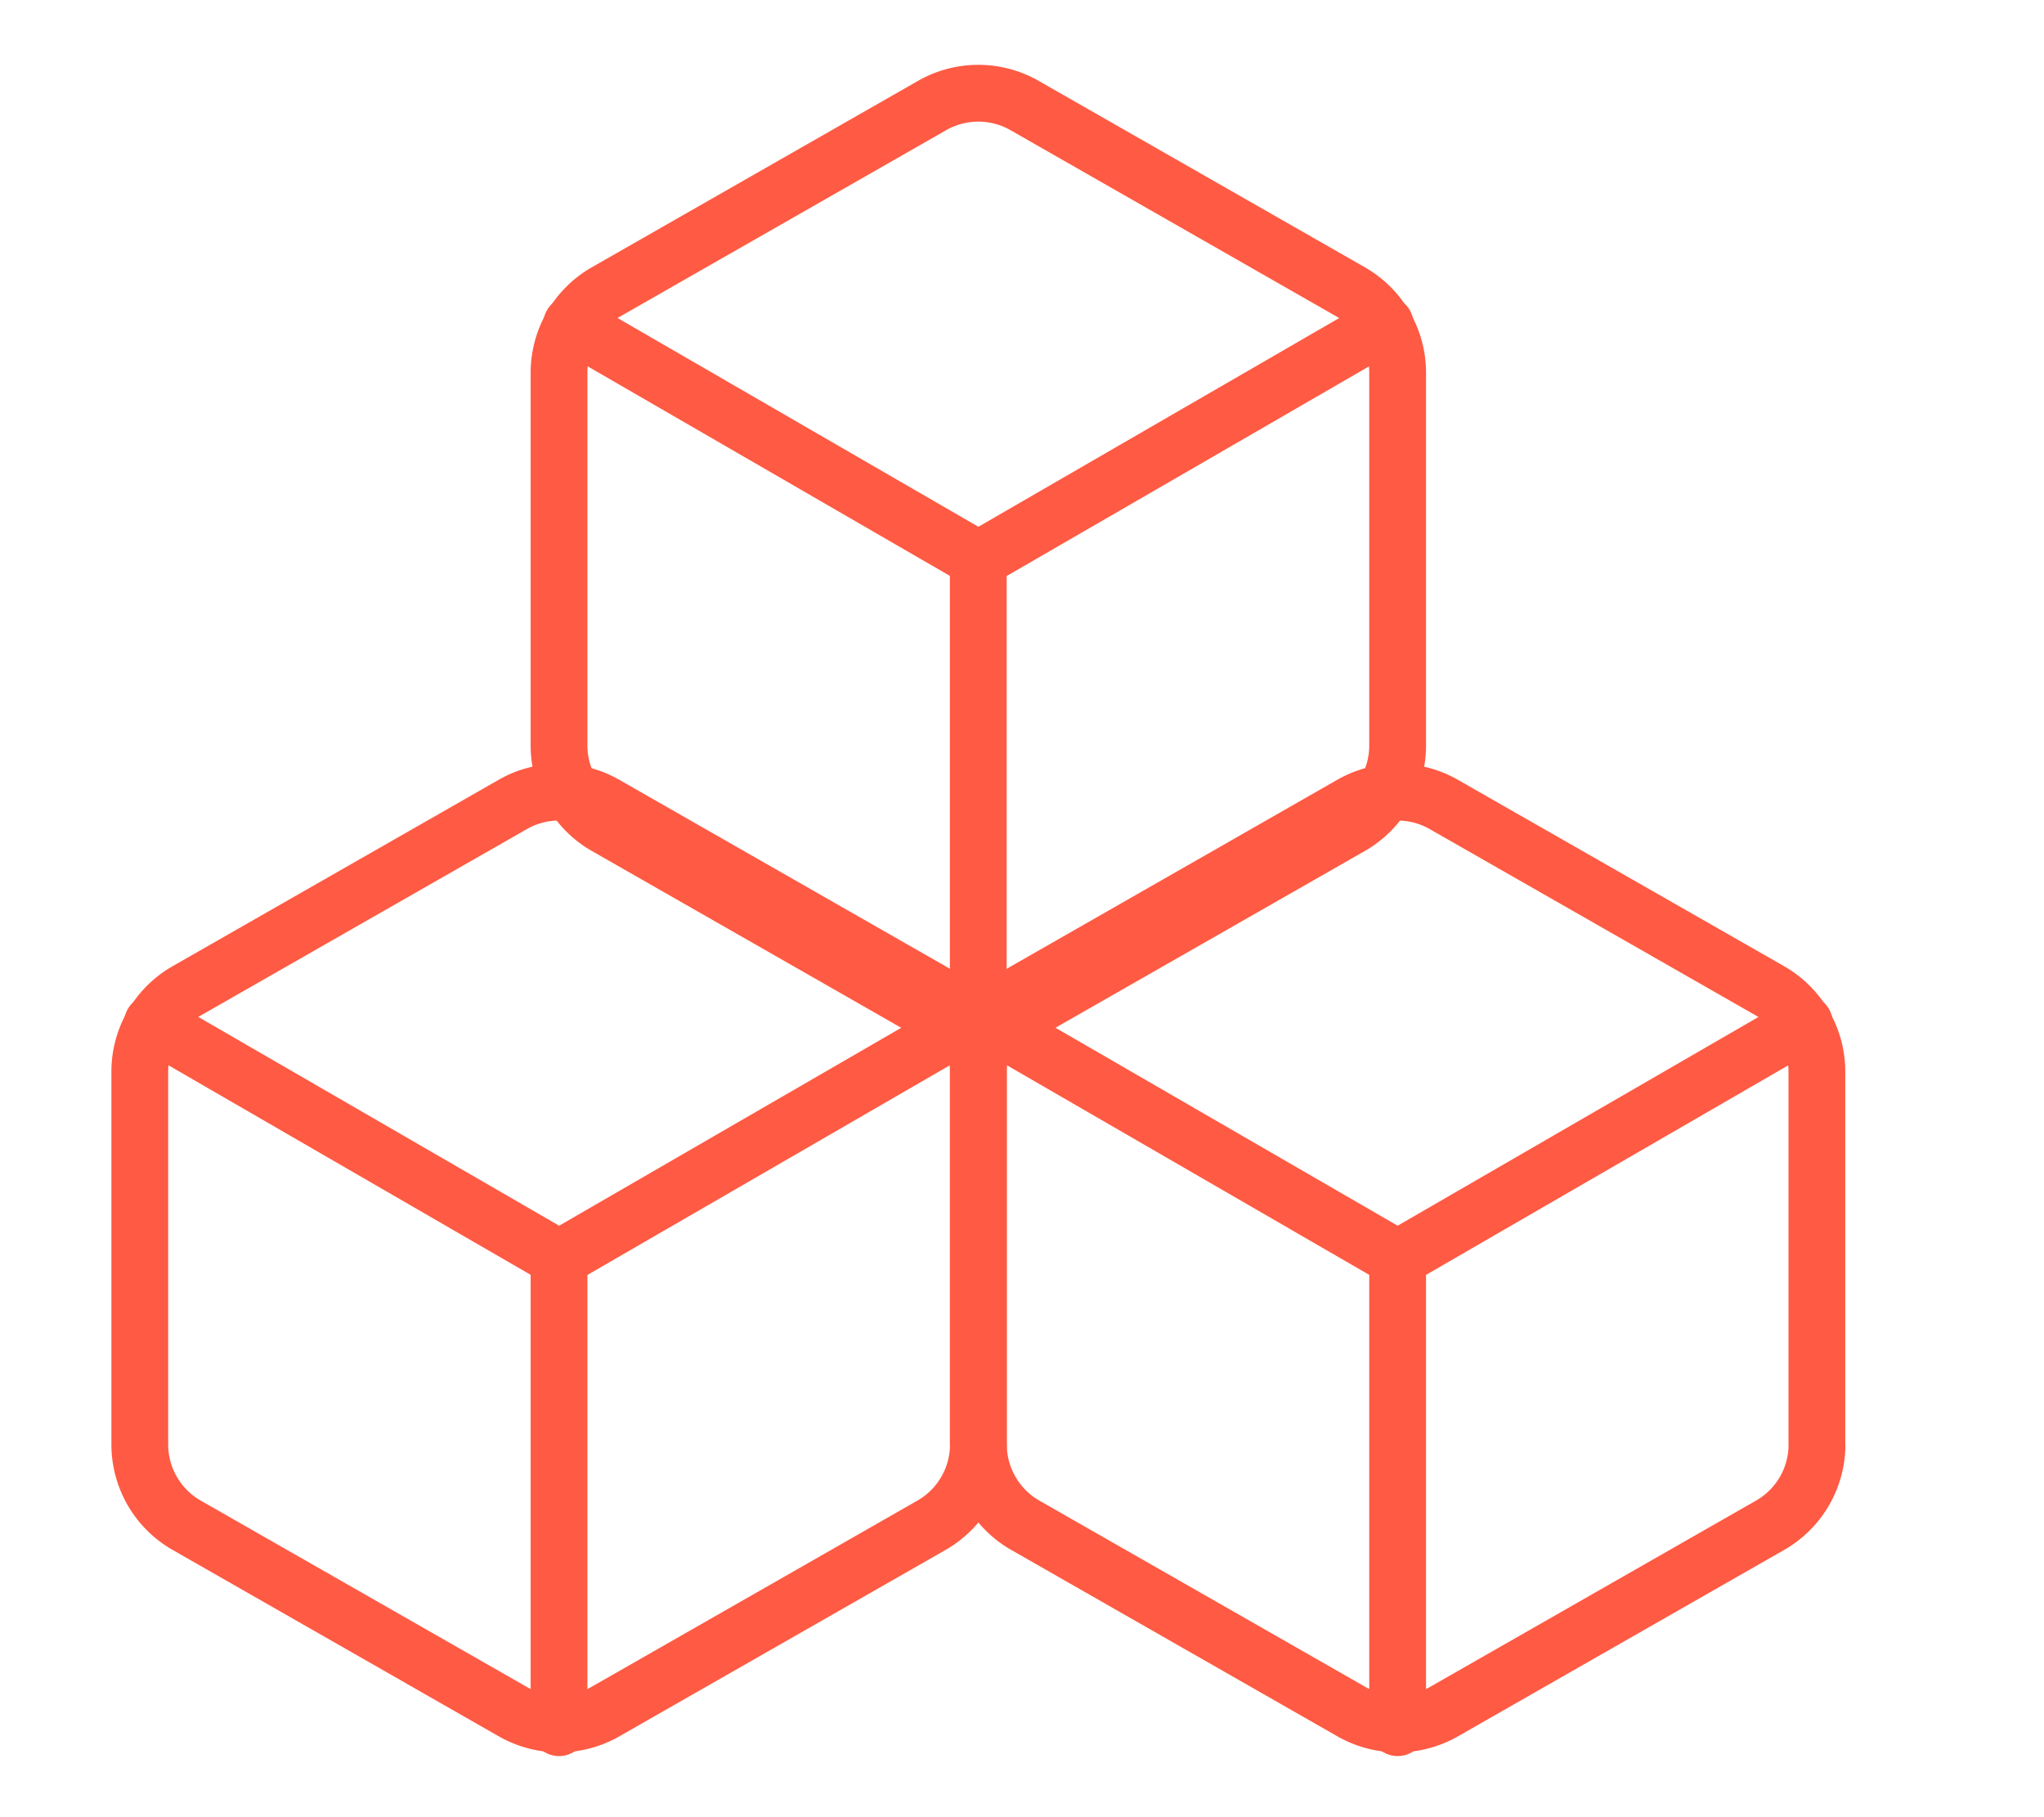 <svg xmlns="http://www.w3.org/2000/svg" width="18" height="16" fill="none" xmlns:v="https://vecta.io/nano"><style><![CDATA[.B{stroke:#ff5a43}.C{stroke-width:.5}.D{stroke-linejoin:round}.E{stroke-linecap:round}]]></style><g clip-path="url(#A)" class="B C D"><path d="M16 12.718V9.436a.82.82 0 0 0-.41-.71l-2.872-1.641a.82.82 0 0 0-.821 0L9.026 8.726a.82.82 0 0 0-.41.71v3.282a.82.82 0 0 0 .41.71l2.872 1.641a.82.82 0 0 0 .821 0l2.872-1.641a.82.82 0 0 0 .41-.71z"/><g class="E"><path d="M8.726 9.009l3.582 2.072 3.582-2.072m-3.582 6.203v-4.135"/></g></g><g clip-path="url(#B)" class="B C D"><path d="M8.615 12.718V9.436a.82.82 0 0 0-.41-.71L5.333 7.085a.82.82 0 0 0-.821 0L1.641 8.726a.82.82 0 0 0-.41.71v3.282a.82.82 0 0 0 .41.71l2.872 1.641a.82.82 0 0 0 .821 0l2.872-1.641a.82.82 0 0 0 .41-.71z"/><g class="E"><path d="M1.342 9.009l3.582 2.072 3.582-2.072m-3.583 6.203v-4.135"/></g></g><g clip-path="url(#C)" class="B C D"><path d="M12.308 6.564V3.282a.82.82 0 0 0-.41-.71L9.026.931a.82.82 0 0 0-.821 0L5.333 2.572a.82.82 0 0 0-.41.71v3.282a.82.82 0 0 0 .41.71l2.872 1.641a.82.82 0 0 0 .821 0l2.872-1.641a.82.82 0 0 0 .41-.71z"/><g class="E"><path d="M5.034 2.855l3.582 2.072 3.582-2.072M8.615 9.058V4.923"/></g></g><defs><clipPath id="A"><path fill="#fff" transform="translate(7.385 6.154)" d="M0 0h9.846v9.846H0z"/></clipPath><clipPath id="B"><path fill="#fff" transform="translate(0 6.154)" d="M0 0h9.846v9.846H0z"/></clipPath><clipPath id="C"><path fill="#fff" transform="translate(3.692)" d="M0 0h9.846v9.846H0z"/></clipPath></defs></svg>